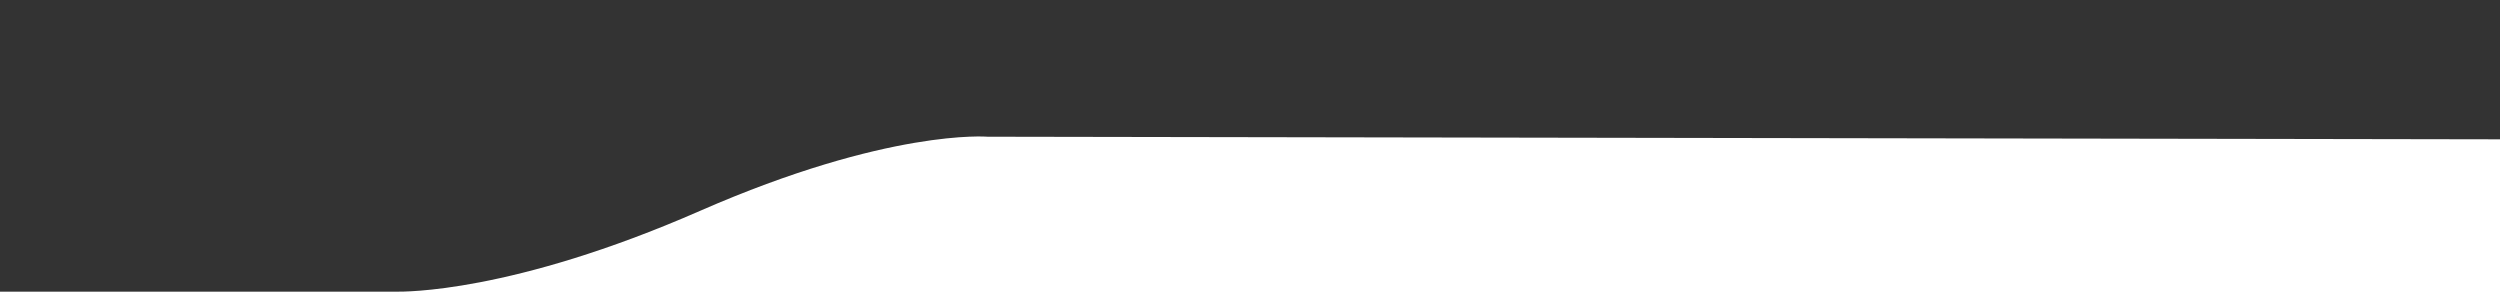 <svg width="1920" height="224" viewBox="0 0 1920 224" fill="none" xmlns="http://www.w3.org/2000/svg">
<path d="M0 0H1920V106.999L758.5 104.999C758.5 104.999 682.5 98.527 537.5 161.998C392.5 225.469 309.5 223.997 304.5 223.997C299.5 223.997 0 223.997 0 223.997V0Z" fill="#333333"/>
</svg>
